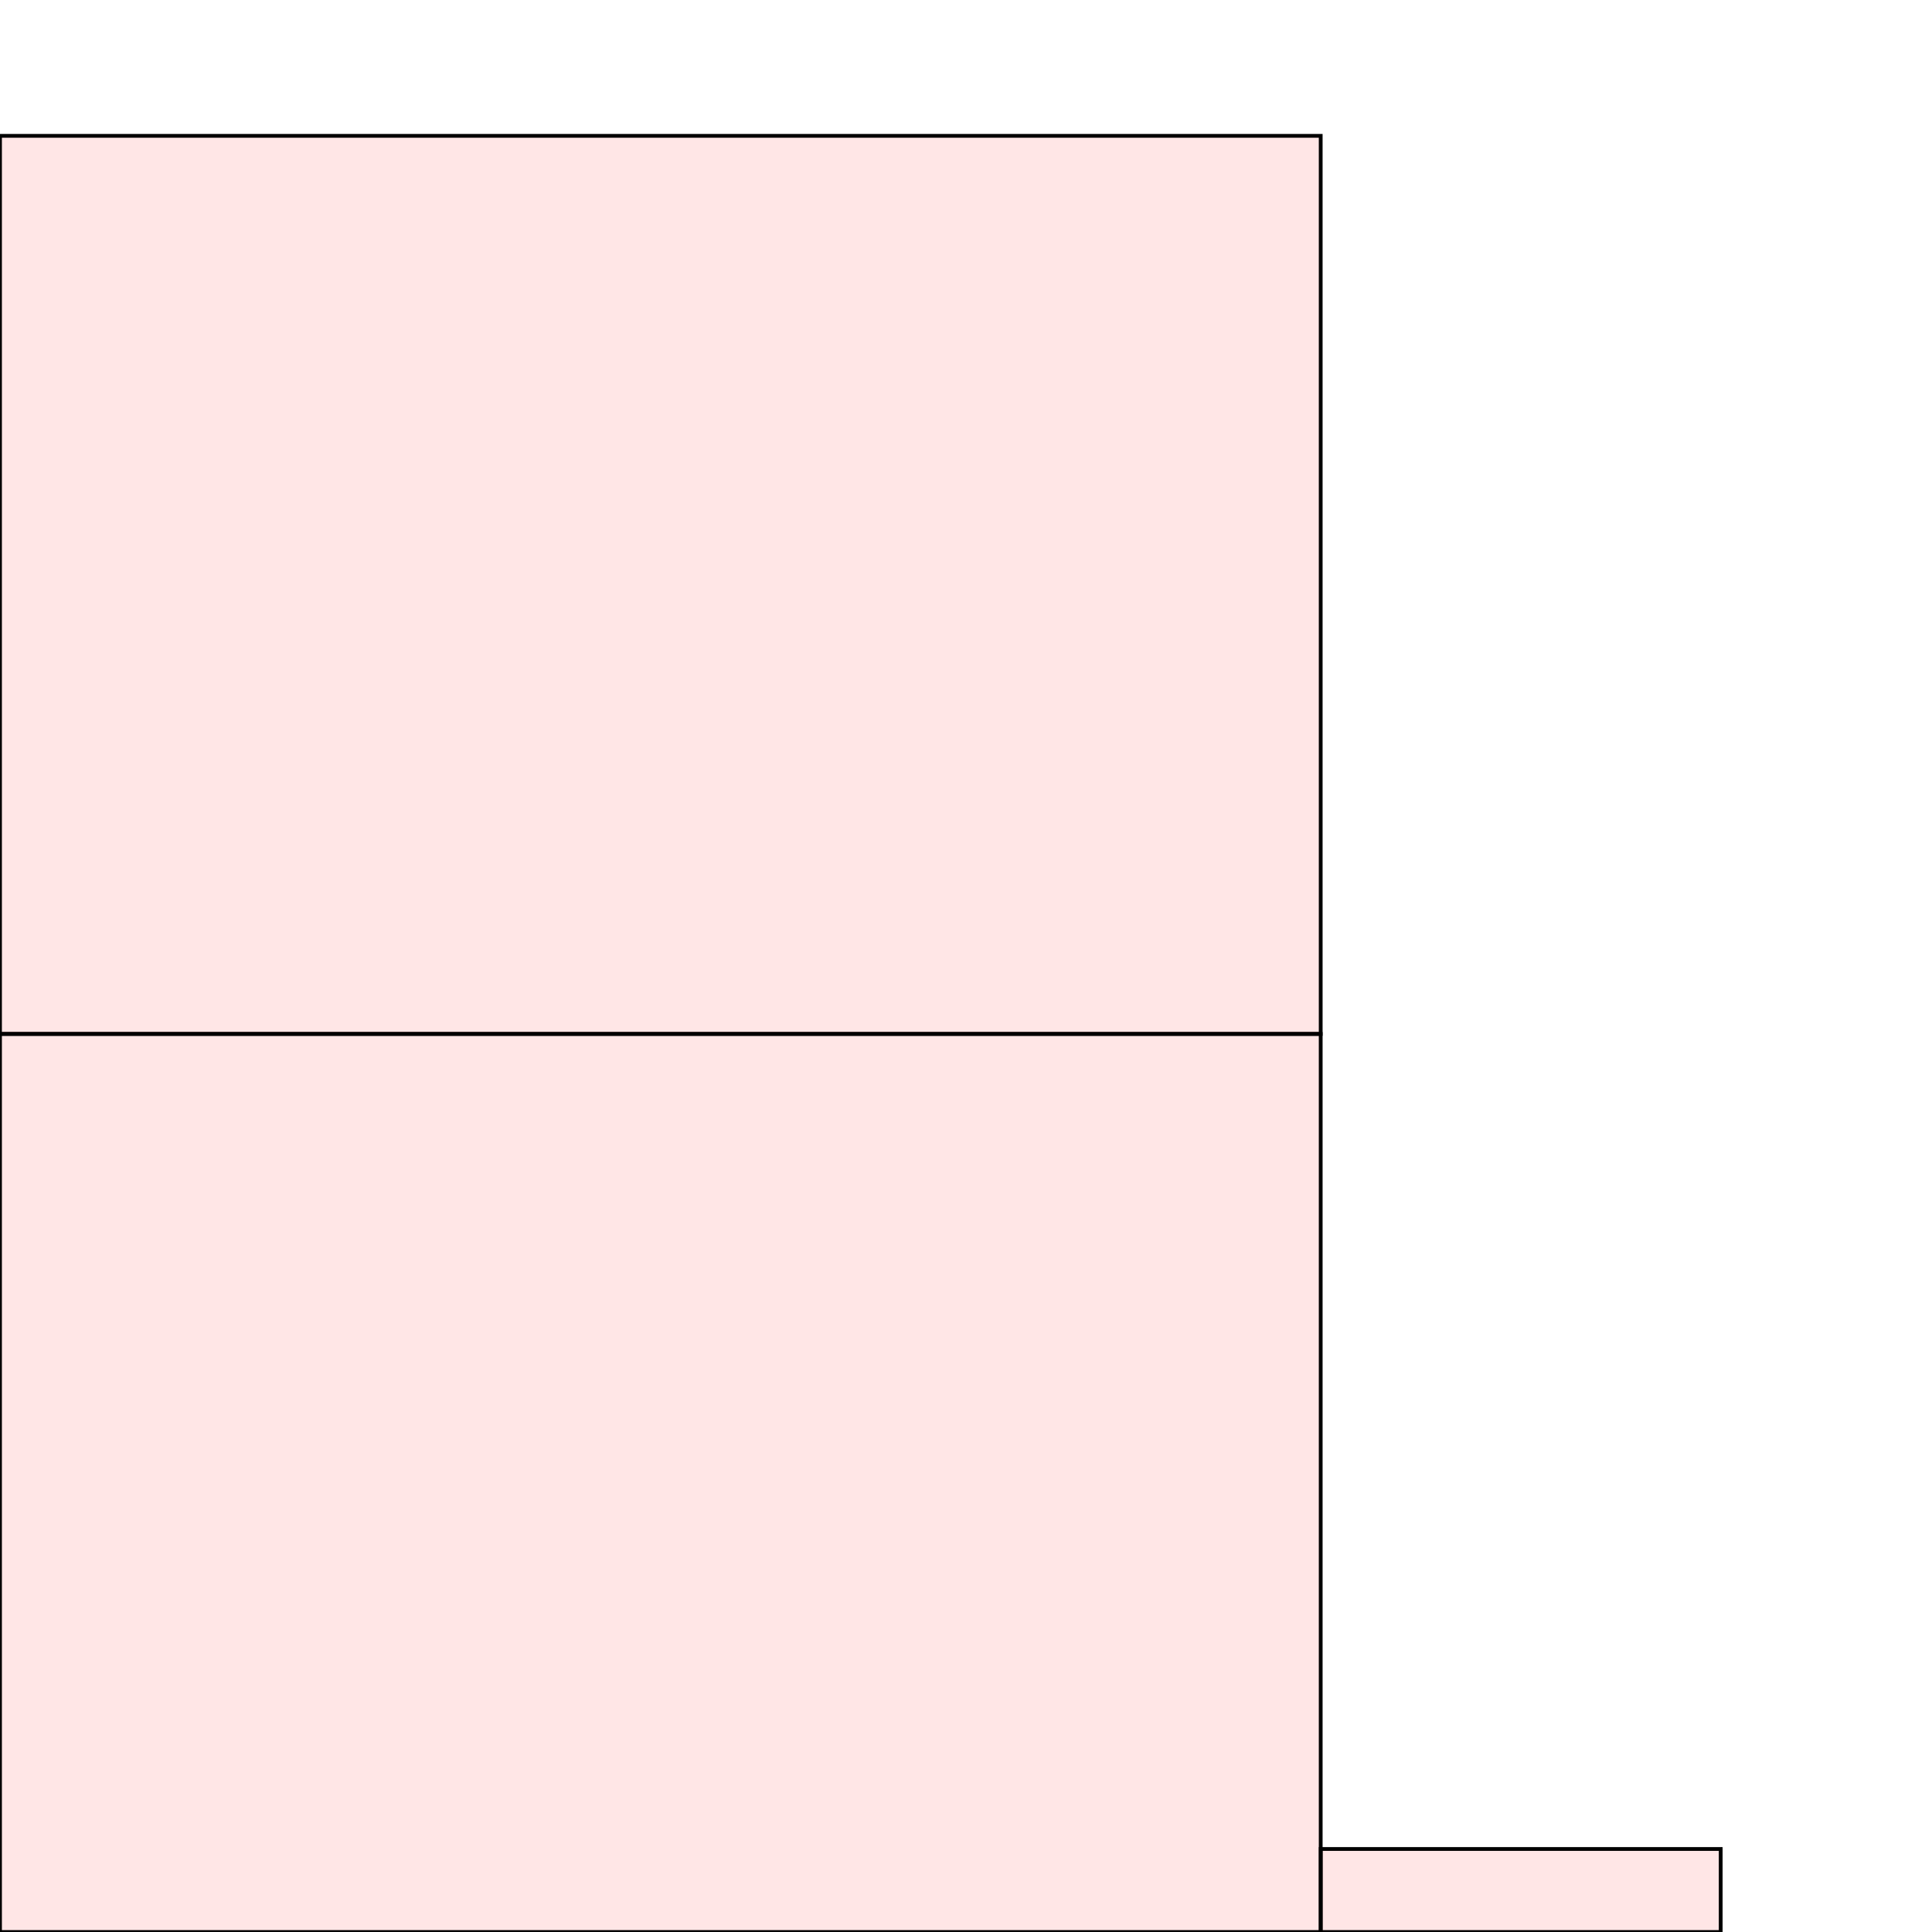 <?xml version="1.0" encoding="UTF-8"?>
<svg xmlns="http://www.w3.org/2000/svg" xmlns:xlink="http://www.w3.org/1999/xlink"
     width="512" height="512" viewBox="0 0 512 512">
<defs>
</defs>
<rect x="0" y="274" width="350" height="238" stroke="black" fill="red" fill-opacity="0.1" id="0">
<title>sprite_520</title>
</rect>
<rect x="0" y="36" width="350" height="238" stroke="black" fill="red" fill-opacity="0.1" id="1">
<title>sprite_521</title>
</rect>
<rect x="350" y="490" width="106" height="22" stroke="black" fill="red" fill-opacity="0.1" id="2">
<title>sprite_522</title>
</rect>
</svg>